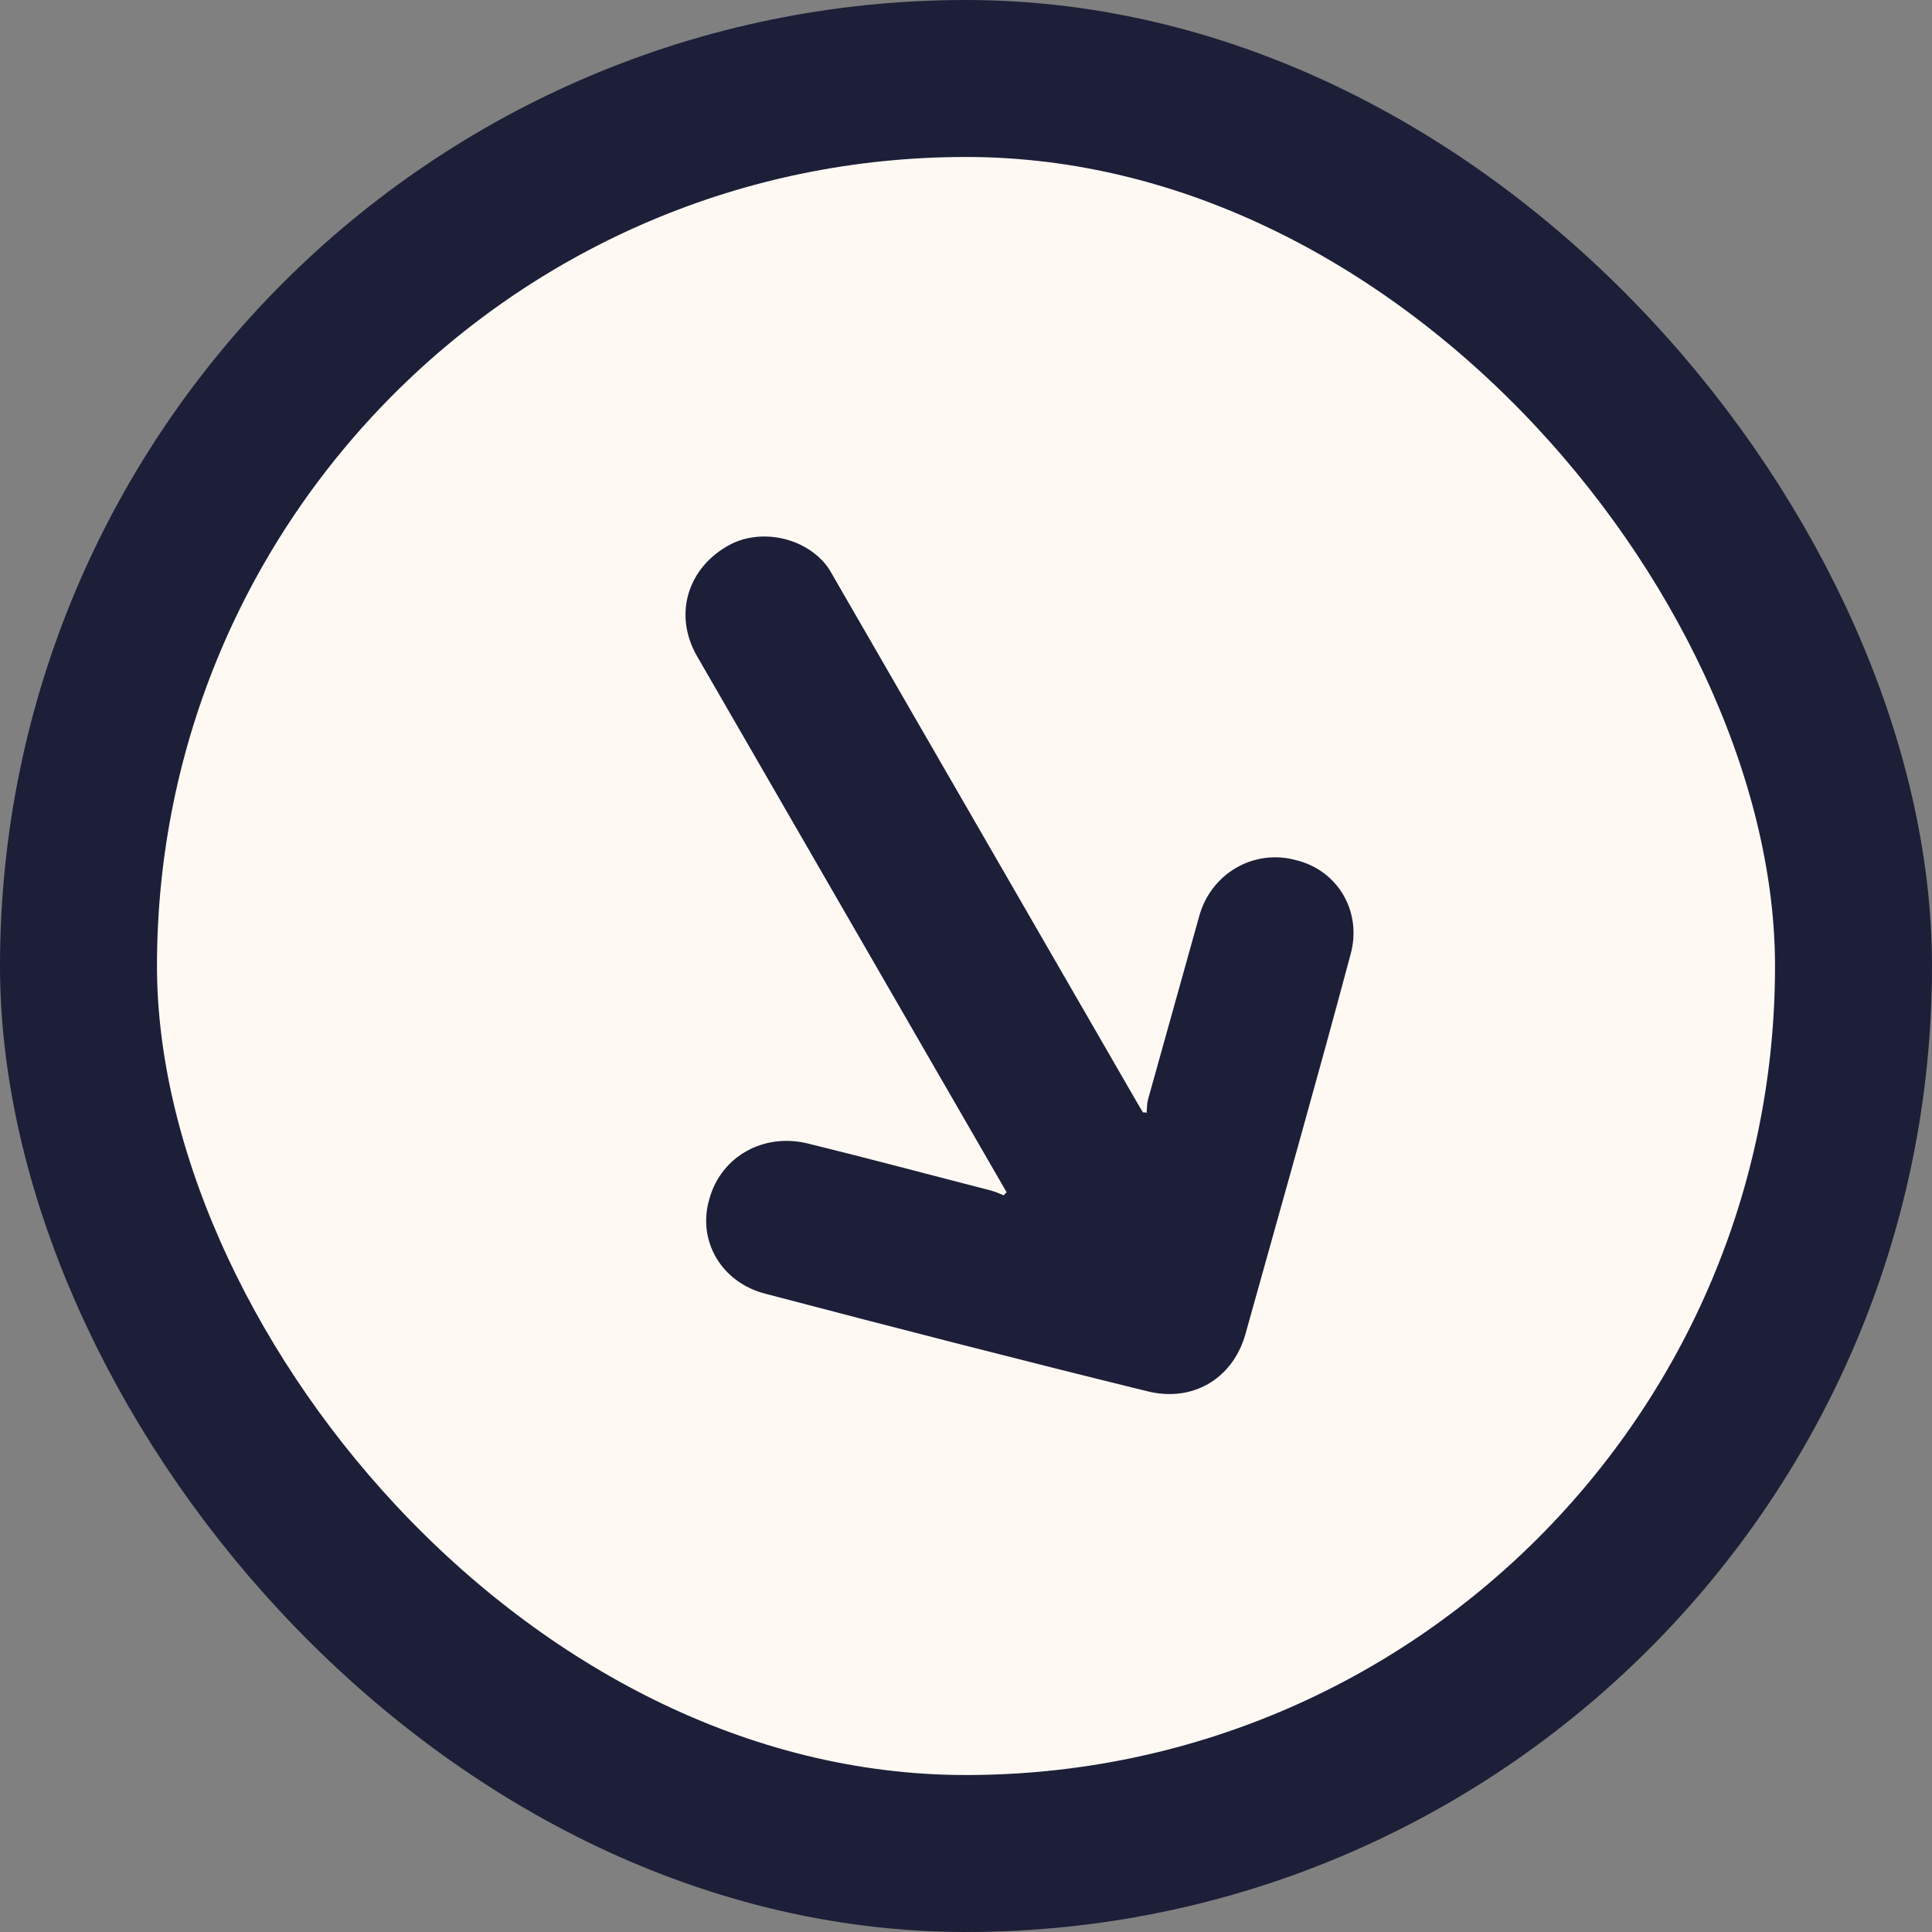 <svg width="16" height="16" viewBox="0 0 16 16" fill="none" xmlns="http://www.w3.org/2000/svg">
<rect x="0" y="0" width="16" height="16" fill="#808080" stroke="none"/>
<rect x="0.65" y="0.65" width="14.7" height="14.7" rx="7.35" fill="#FFF9F4" stroke="#1C1F37" stroke-width="1.3"/>
<path d="M9.495 9.216C9.5 9.176 9.498 9.14 9.507 9.107C9.649 8.6 9.79 8.093 9.932 7.585C10.03 7.233 10.384 7.028 10.732 7.123C11.083 7.208 11.283 7.555 11.184 7.907C10.903 8.958 10.604 10.009 10.312 11.056C10.204 11.424 9.871 11.617 9.494 11.52C8.438 11.26 7.384 10.989 6.338 10.714C5.973 10.62 5.772 10.274 5.875 9.928C5.973 9.575 6.324 9.382 6.686 9.469C7.192 9.593 7.695 9.728 8.205 9.859C8.238 9.868 8.275 9.883 8.312 9.899C8.319 9.894 8.323 9.883 8.337 9.875C8.317 9.841 8.301 9.813 8.281 9.778C7.444 8.328 6.606 6.878 5.773 5.435C5.573 5.089 5.695 4.695 6.05 4.508C6.327 4.367 6.704 4.464 6.87 4.719C6.89 4.754 6.91 4.788 6.93 4.823C7.759 6.259 8.584 7.688 9.413 9.124C9.43 9.152 9.45 9.186 9.466 9.214C9.473 9.21 9.484 9.213 9.495 9.216Z" fill="#1C1F37"/>
</svg>
